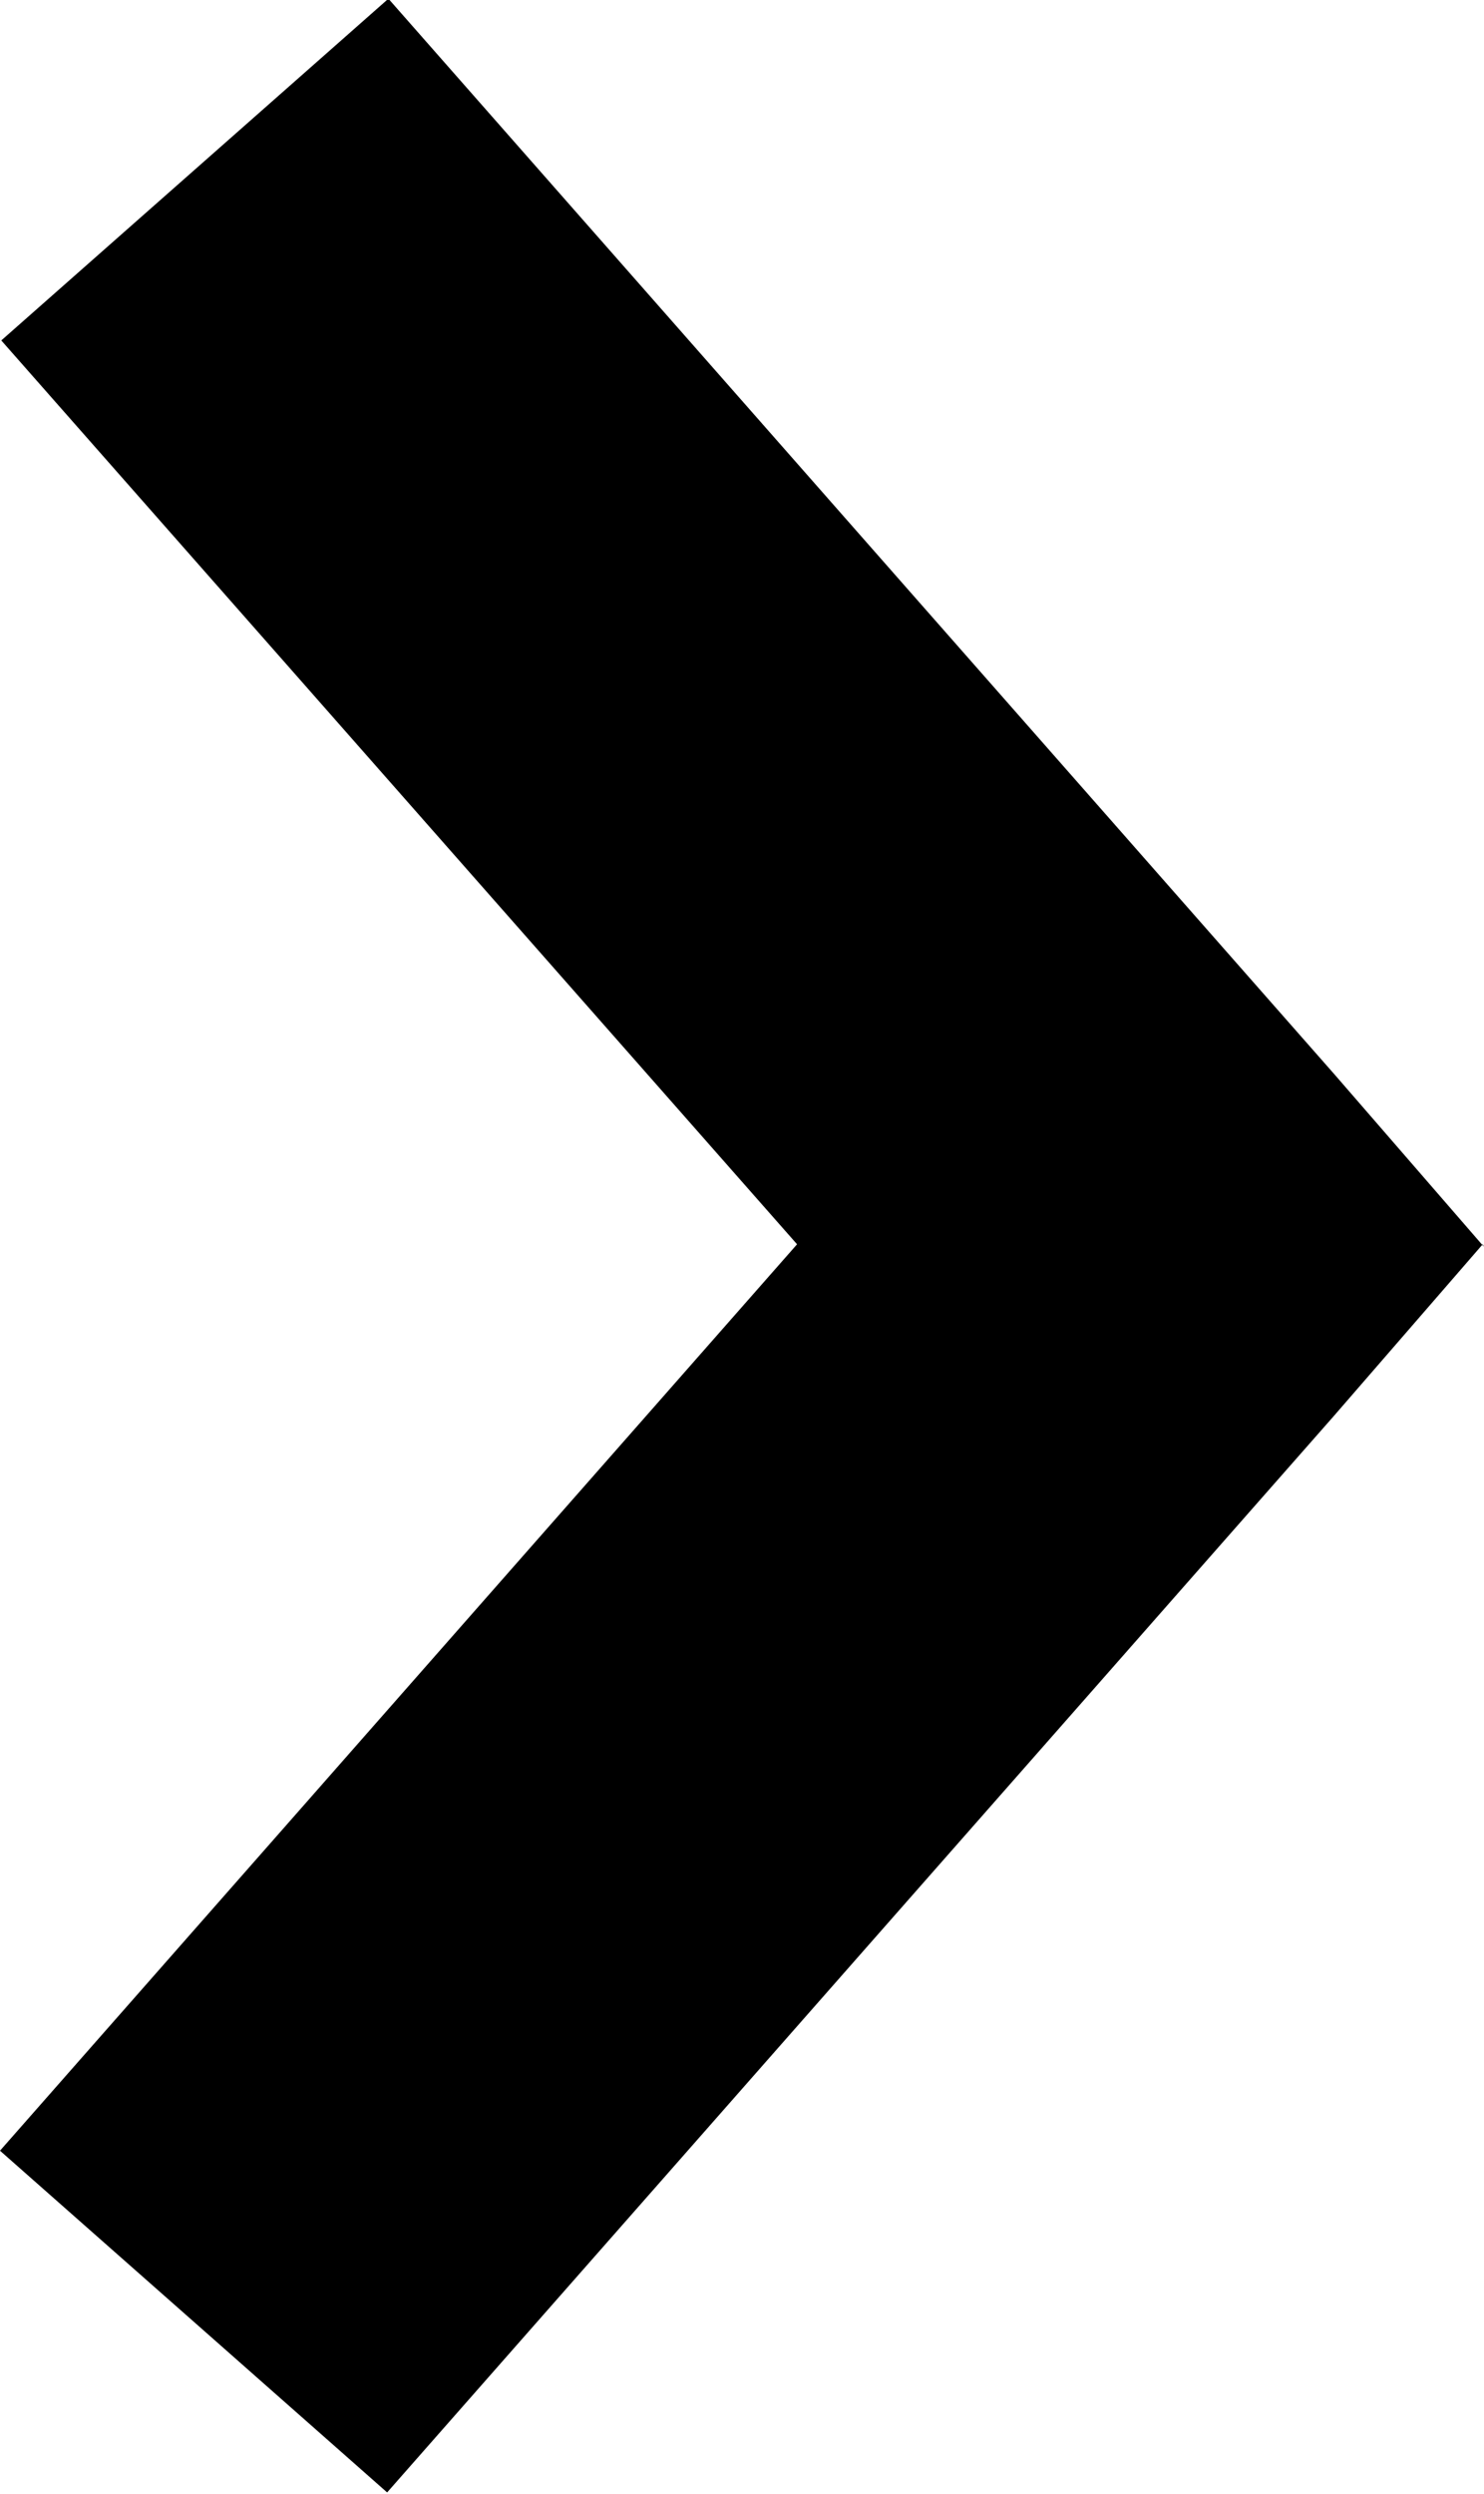 <svg
  xmlns="http://www.w3.org/2000/svg"
  viewBox="0 0 34.5 57.94"
>
  <path
      d="M67.25,50l-3.47-4-22-25-9,7.94,18.5,21L32.75,71l9,7.94,22-25,3.47-4Z"
      transform="translate(-32.75 -21.03)"
  />
</svg>
